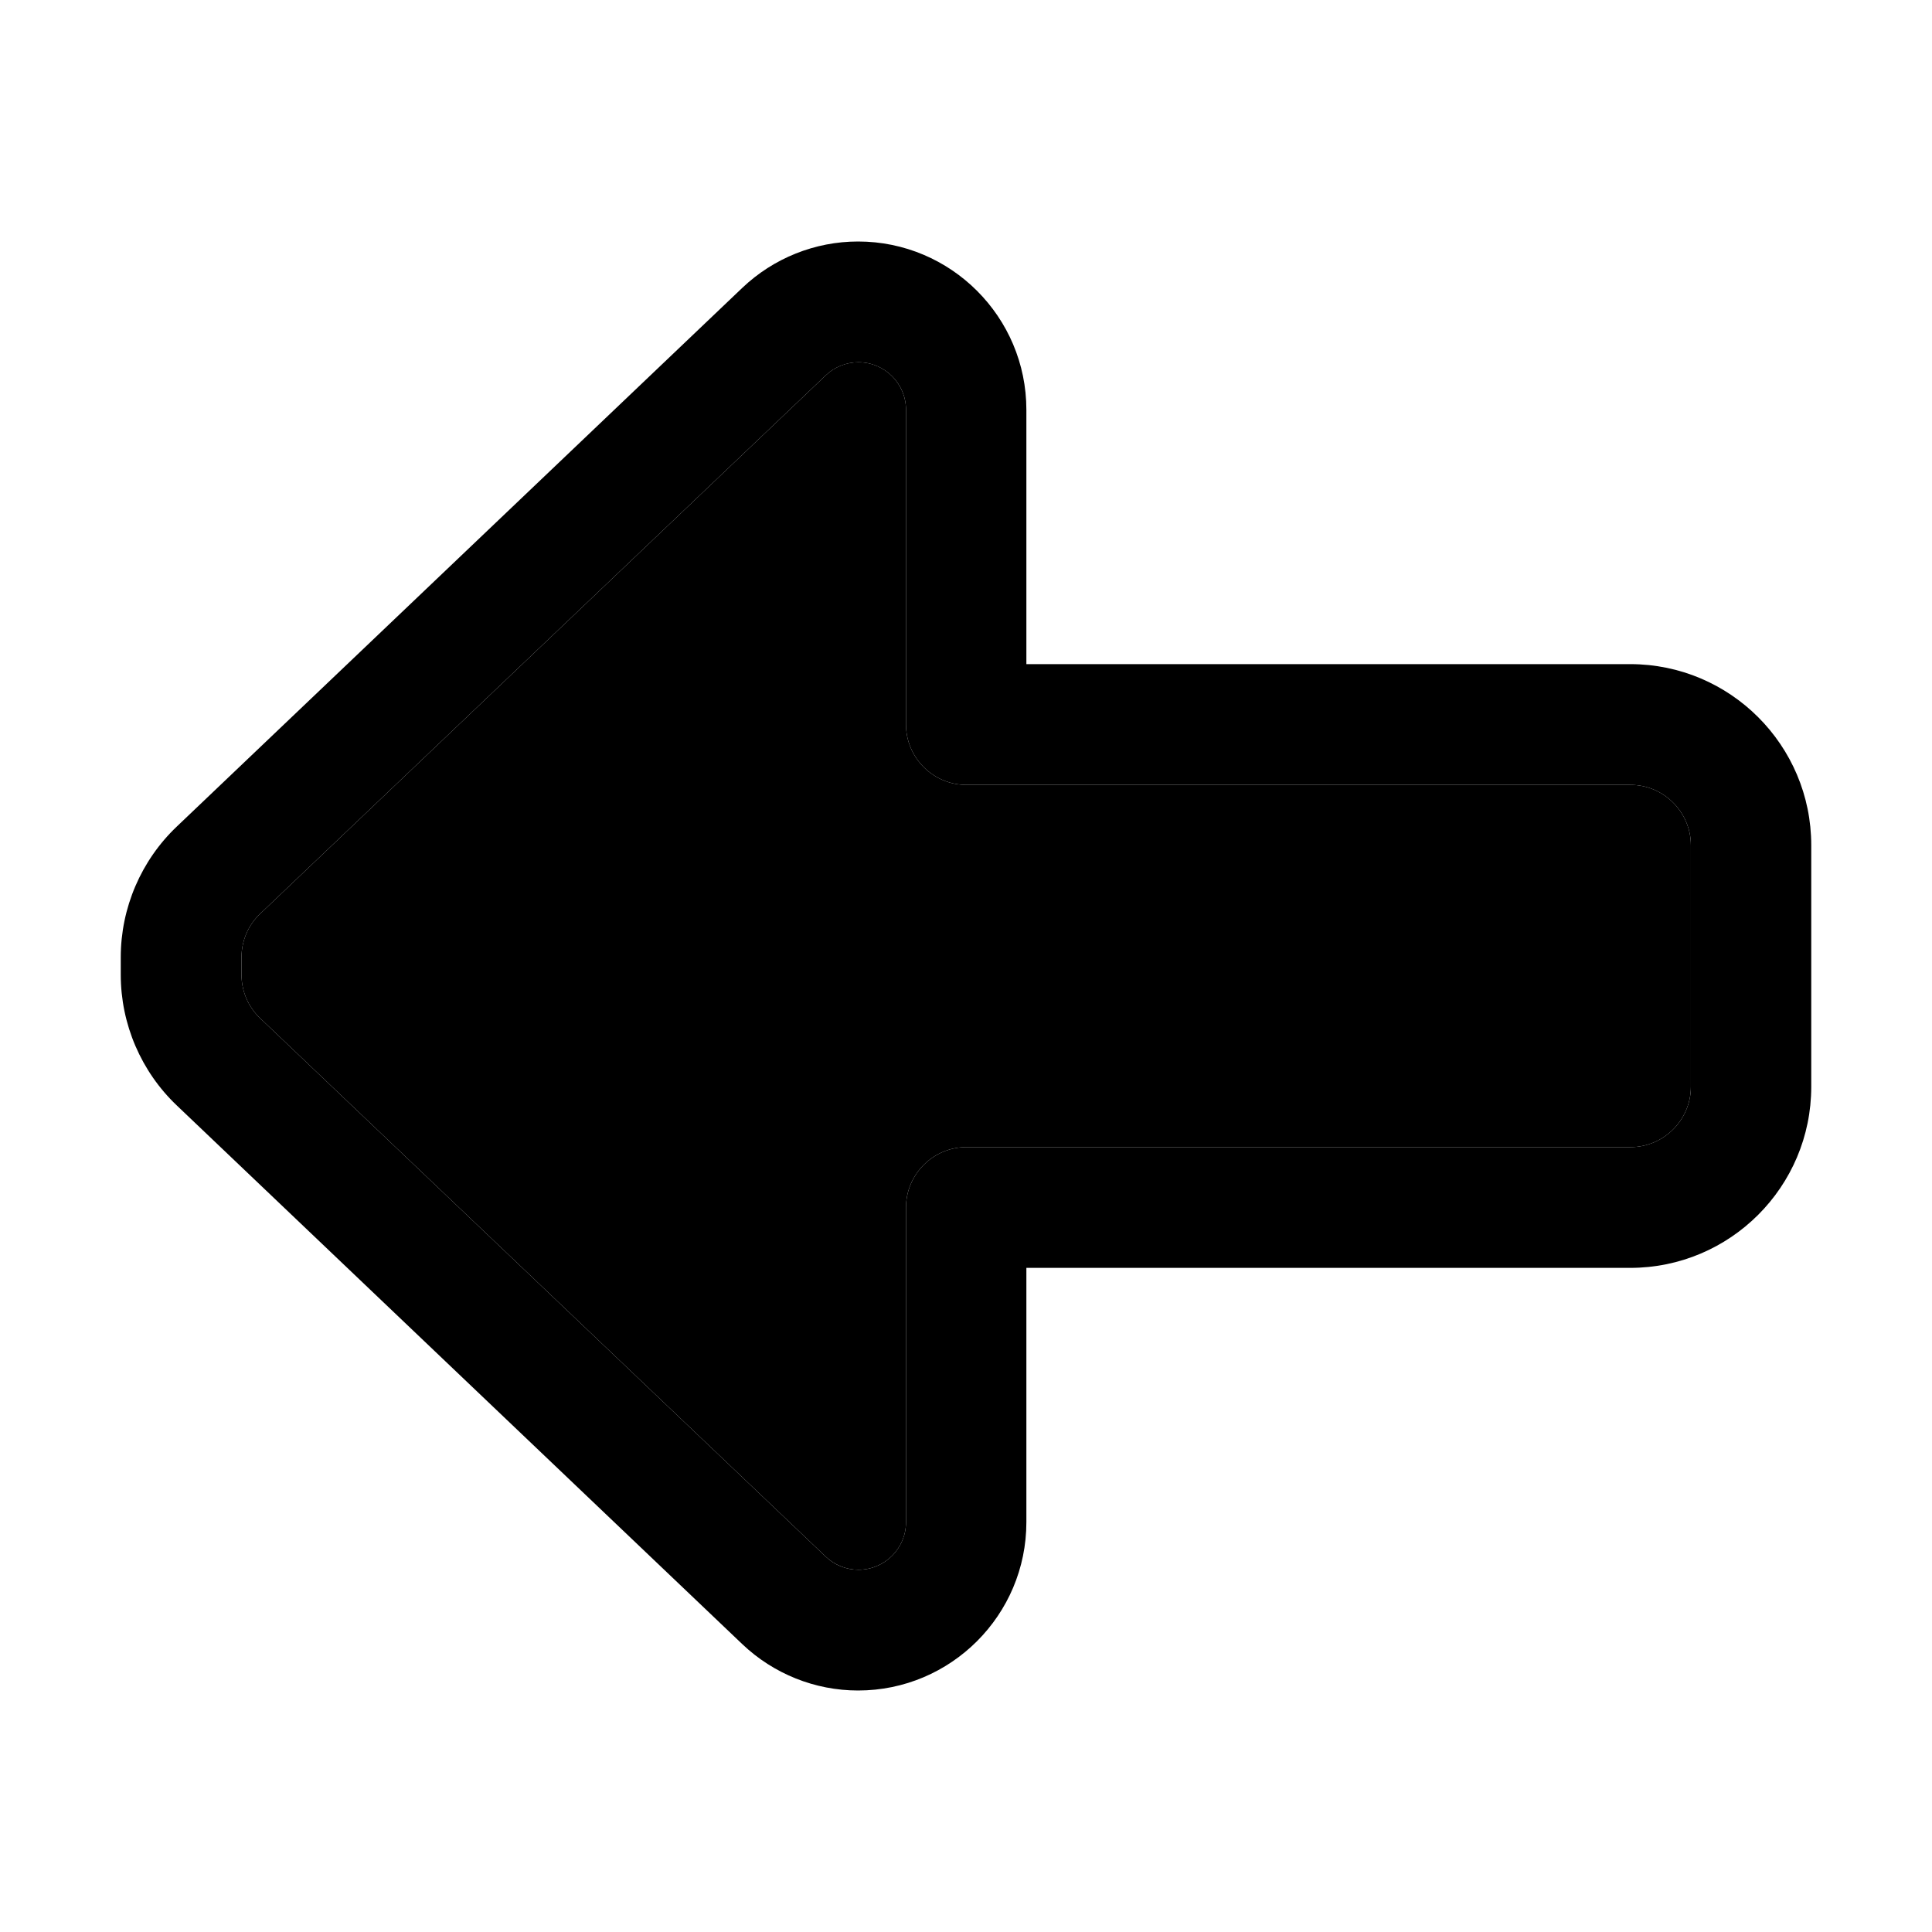 <svg xmlns="http://www.w3.org/2000/svg" width="24" height="24" viewBox="0 0 448 512">
    <path class="pr-icon-duotone-secondary" d="M32 253.7l0 4.6c0 4.4 1.8 8.6 5 11.6L186.8 412.5c2.3 2.2 5.4 3.5 8.7 3.5c6.9 0 12.6-5.6 12.6-12.6l0-83.4c0-8.8 7.2-16 16-16l176 0c8.8 0 16-7.2 16-16l0-64c0-8.8-7.2-16-16-16l-176 0c-8.8 0-16-7.2-16-16l0-83.4c0-6.9-5.6-12.6-12.6-12.6c-3.2 0-6.3 1.2-8.7 3.5L37 242.1c-3.2 3-5 7.2-5 11.6z"/>
    <path class="pr-icon-duotone-primary" d="M32 258.3l0-4.6c0-4.4 1.8-8.6 5-11.6L186.8 99.5c2.3-2.2 5.4-3.5 8.7-3.5c6.9 0 12.6 5.6 12.6 12.6l0 83.4c0 8.8 7.2 16 16 16l176 0c8.8 0 16 7.2 16 16l0 64c0 8.8-7.2 16-16 16l-176 0c-8.8 0-16 7.2-16 16l0 83.4c0 6.9-5.6 12.6-12.6 12.6c-3.2 0-6.3-1.2-8.7-3.5L37 269.9c-3.2-3-5-7.2-5-11.6zM195.4 64C184 64 173 68.4 164.7 76.3L14.9 219C5.4 228 0 240.6 0 253.7l0 4.6C0 271.4 5.4 284 14.9 293L164.7 435.7C173 443.6 184 448 195.4 448c24.6 0 44.6-20 44.6-44.6l0-67.4 160 0c26.5 0 48-21.5 48-48l0-64c0-26.5-21.5-48-48-48l-160 0 0-67.4C240 84 220 64 195.4 64z"/>
</svg>